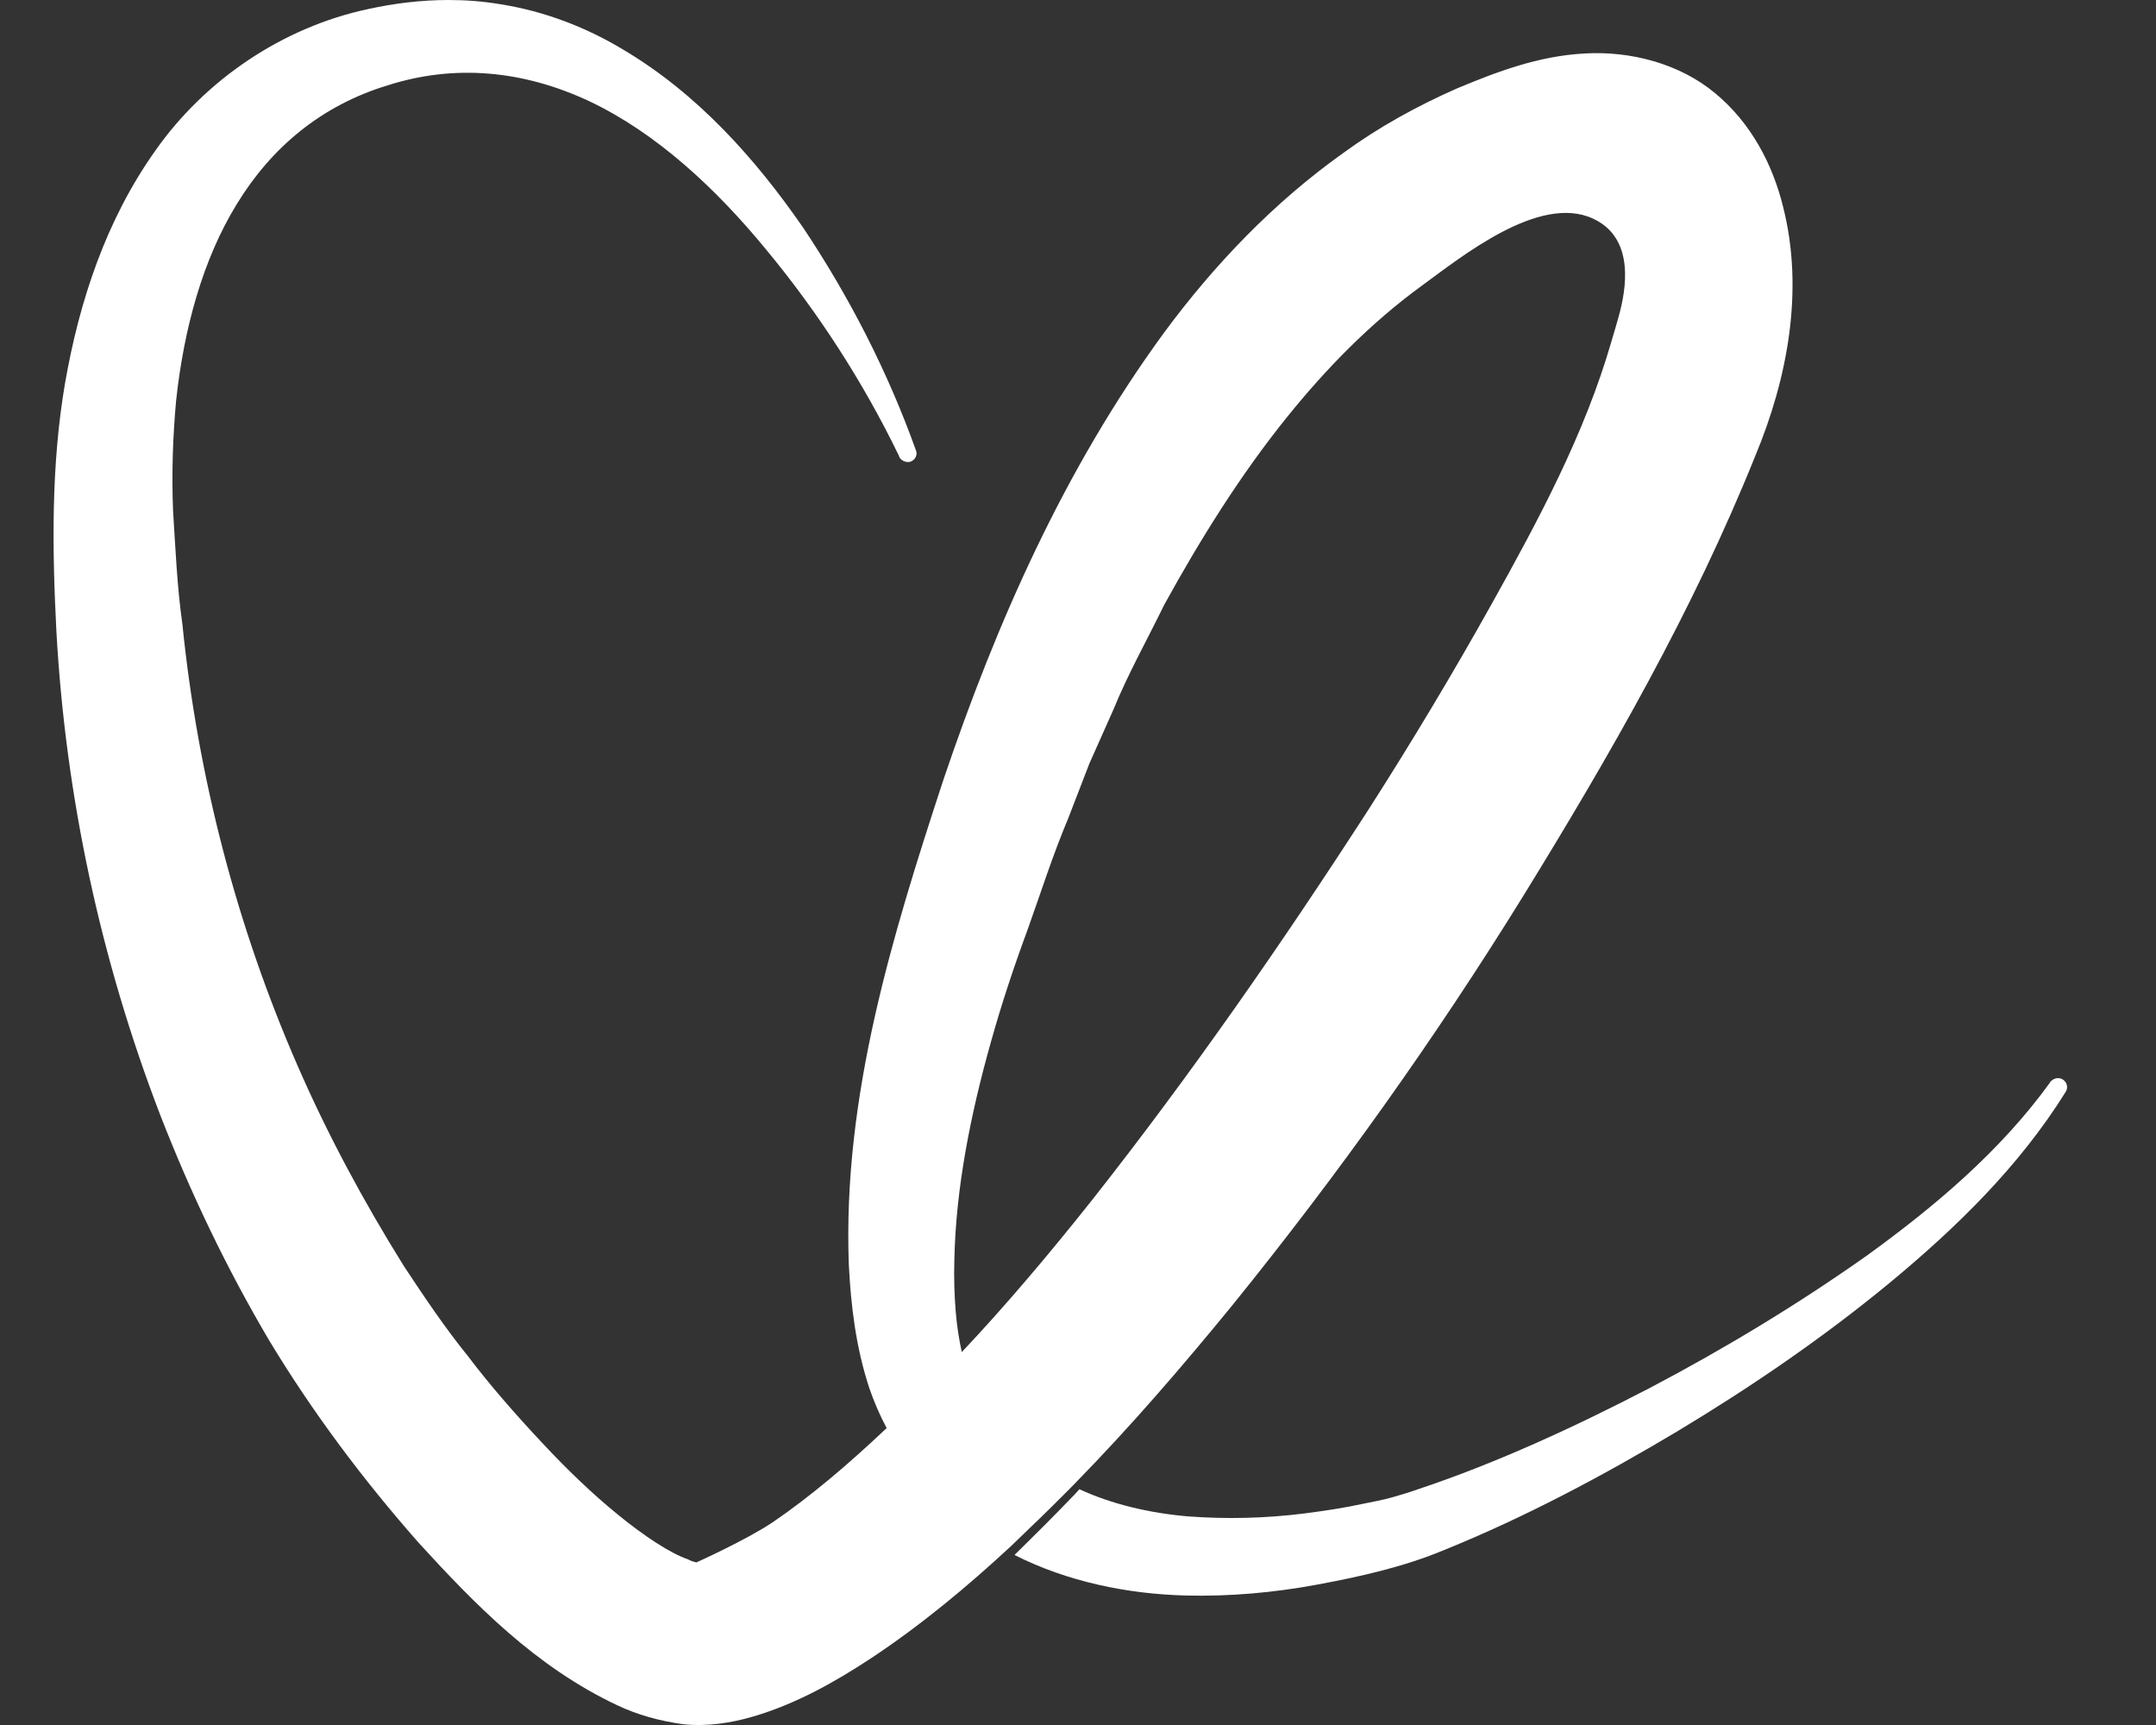 <svg width="20" height="16" viewBox="0 0 20 16" fill="none" xmlns="http://www.w3.org/2000/svg">
<rect x="0" y="0" width="20" height="16" fill="#333333" stroke="none"/>
<path d="M3.415 0.084C2.616 0.254 1.901 0.744 1.444 1.393C0.983 2.04 0.735 2.796 0.603 3.556C0.473 4.319 0.484 5.092 0.523 5.853C0.608 7.387 0.932 8.9 1.486 10.341C1.766 11.061 2.099 11.758 2.494 12.428C2.896 13.095 3.365 13.721 3.882 14.308C4.407 14.883 4.969 15.46 5.724 15.816C5.914 15.907 6.122 15.963 6.339 15.993C6.566 16.016 6.785 15.98 6.985 15.922C7.389 15.803 7.745 15.601 8.08 15.381C8.545 15.073 8.972 14.717 9.373 14.346C9.545 14.181 9.716 14.017 9.882 13.85C9.911 13.823 9.938 13.792 9.969 13.762C10.486 13.234 10.969 12.673 11.434 12.104C12.413 10.894 13.312 9.633 14.125 8.319C14.935 7.005 15.706 5.664 16.283 4.228C16.579 3.518 16.74 2.695 16.539 1.911C16.442 1.522 16.244 1.141 15.911 0.865C15.582 0.59 15.125 0.471 14.7 0.496C14.27 0.519 13.885 0.666 13.516 0.82C13.143 0.984 12.787 1.181 12.465 1.416C11.814 1.878 11.26 2.46 10.798 3.086C9.872 4.352 9.244 5.777 8.753 7.228C8.278 8.675 7.816 10.169 7.874 11.728C7.893 12.114 7.94 12.498 8.064 12.875C8.107 13.001 8.162 13.128 8.225 13.246C7.874 13.578 7.516 13.883 7.167 14.12C6.917 14.287 6.46 14.492 6.46 14.492C6.46 14.492 6.413 14.482 6.384 14.464C6.223 14.411 5.975 14.247 5.737 14.053C5.499 13.86 5.257 13.628 5.022 13.375C4.79 13.128 4.542 12.845 4.341 12.579C4.128 12.316 3.935 12.029 3.745 11.741C3.378 11.152 3.043 10.533 2.761 9.886C2.197 8.595 1.835 7.205 1.692 5.79C1.642 5.439 1.627 5.075 1.605 4.729C1.592 4.387 1.603 4.047 1.634 3.713C1.706 3.049 1.88 2.406 2.199 1.889C2.516 1.371 2.978 0.979 3.595 0.792C4.21 0.595 4.848 0.648 5.471 0.941C6.088 1.234 6.642 1.747 7.112 2.321C7.589 2.897 8.009 3.546 8.339 4.228L8.342 4.238C8.36 4.274 8.407 4.294 8.447 4.282C8.492 4.264 8.513 4.218 8.497 4.178C8.236 3.45 7.882 2.758 7.45 2.111C7.009 1.474 6.473 0.87 5.779 0.459C5.434 0.251 5.044 0.102 4.64 0.039C4.481 0.012 4.321 0 4.161 0C3.911 0 3.66 0.03 3.415 0.084ZM8.866 12.17C8.853 12.013 8.848 11.852 8.853 11.687C8.866 11.028 9.001 10.341 9.194 9.658C9.291 9.312 9.402 8.976 9.531 8.627C9.655 8.281 9.766 7.93 9.909 7.591L10.106 7.081L10.328 6.583C10.465 6.247 10.642 5.934 10.798 5.613C11.141 4.989 11.516 4.393 11.938 3.87C12.302 3.418 12.713 2.997 13.188 2.651C13.556 2.383 14.278 1.796 14.778 2.028C15.126 2.189 15.106 2.586 15.027 2.893C15.001 2.992 14.972 3.086 14.948 3.168C14.7 4.026 14.274 4.819 13.838 5.601C13.481 6.24 13.101 6.874 12.7 7.501C11.896 8.746 11.043 9.974 10.128 11.134C9.74 11.622 9.341 12.097 8.922 12.541C8.898 12.433 8.877 12.304 8.866 12.17Z" fill="white"/>
<path d="M19.019 10.036L19.016 10.042C18.557 10.676 17.951 11.188 17.315 11.648C16.675 12.1 15.998 12.509 15.304 12.874C14.607 13.236 13.886 13.568 13.167 13.809C13.079 13.84 12.991 13.867 12.909 13.89C12.82 13.914 12.749 13.927 12.65 13.947C12.467 13.987 12.283 14.014 12.099 14.038C11.732 14.084 11.371 14.091 11.021 14.065C10.657 14.034 10.309 13.95 10.013 13.813C9.983 13.847 9.956 13.877 9.925 13.907C9.758 14.081 9.585 14.252 9.411 14.423C9.901 14.671 10.459 14.785 11 14.799C11.408 14.809 11.82 14.772 12.218 14.698C12.616 14.624 13.021 14.534 13.399 14.376C14.151 14.071 14.862 13.692 15.553 13.28C16.243 12.865 16.907 12.412 17.529 11.899C18.149 11.386 18.733 10.817 19.163 10.126C19.186 10.089 19.176 10.042 19.139 10.015C19.124 10.005 19.108 10 19.091 10C19.064 10 19.037 10.013 19.019 10.036Z" fill="white"/>
</svg>
